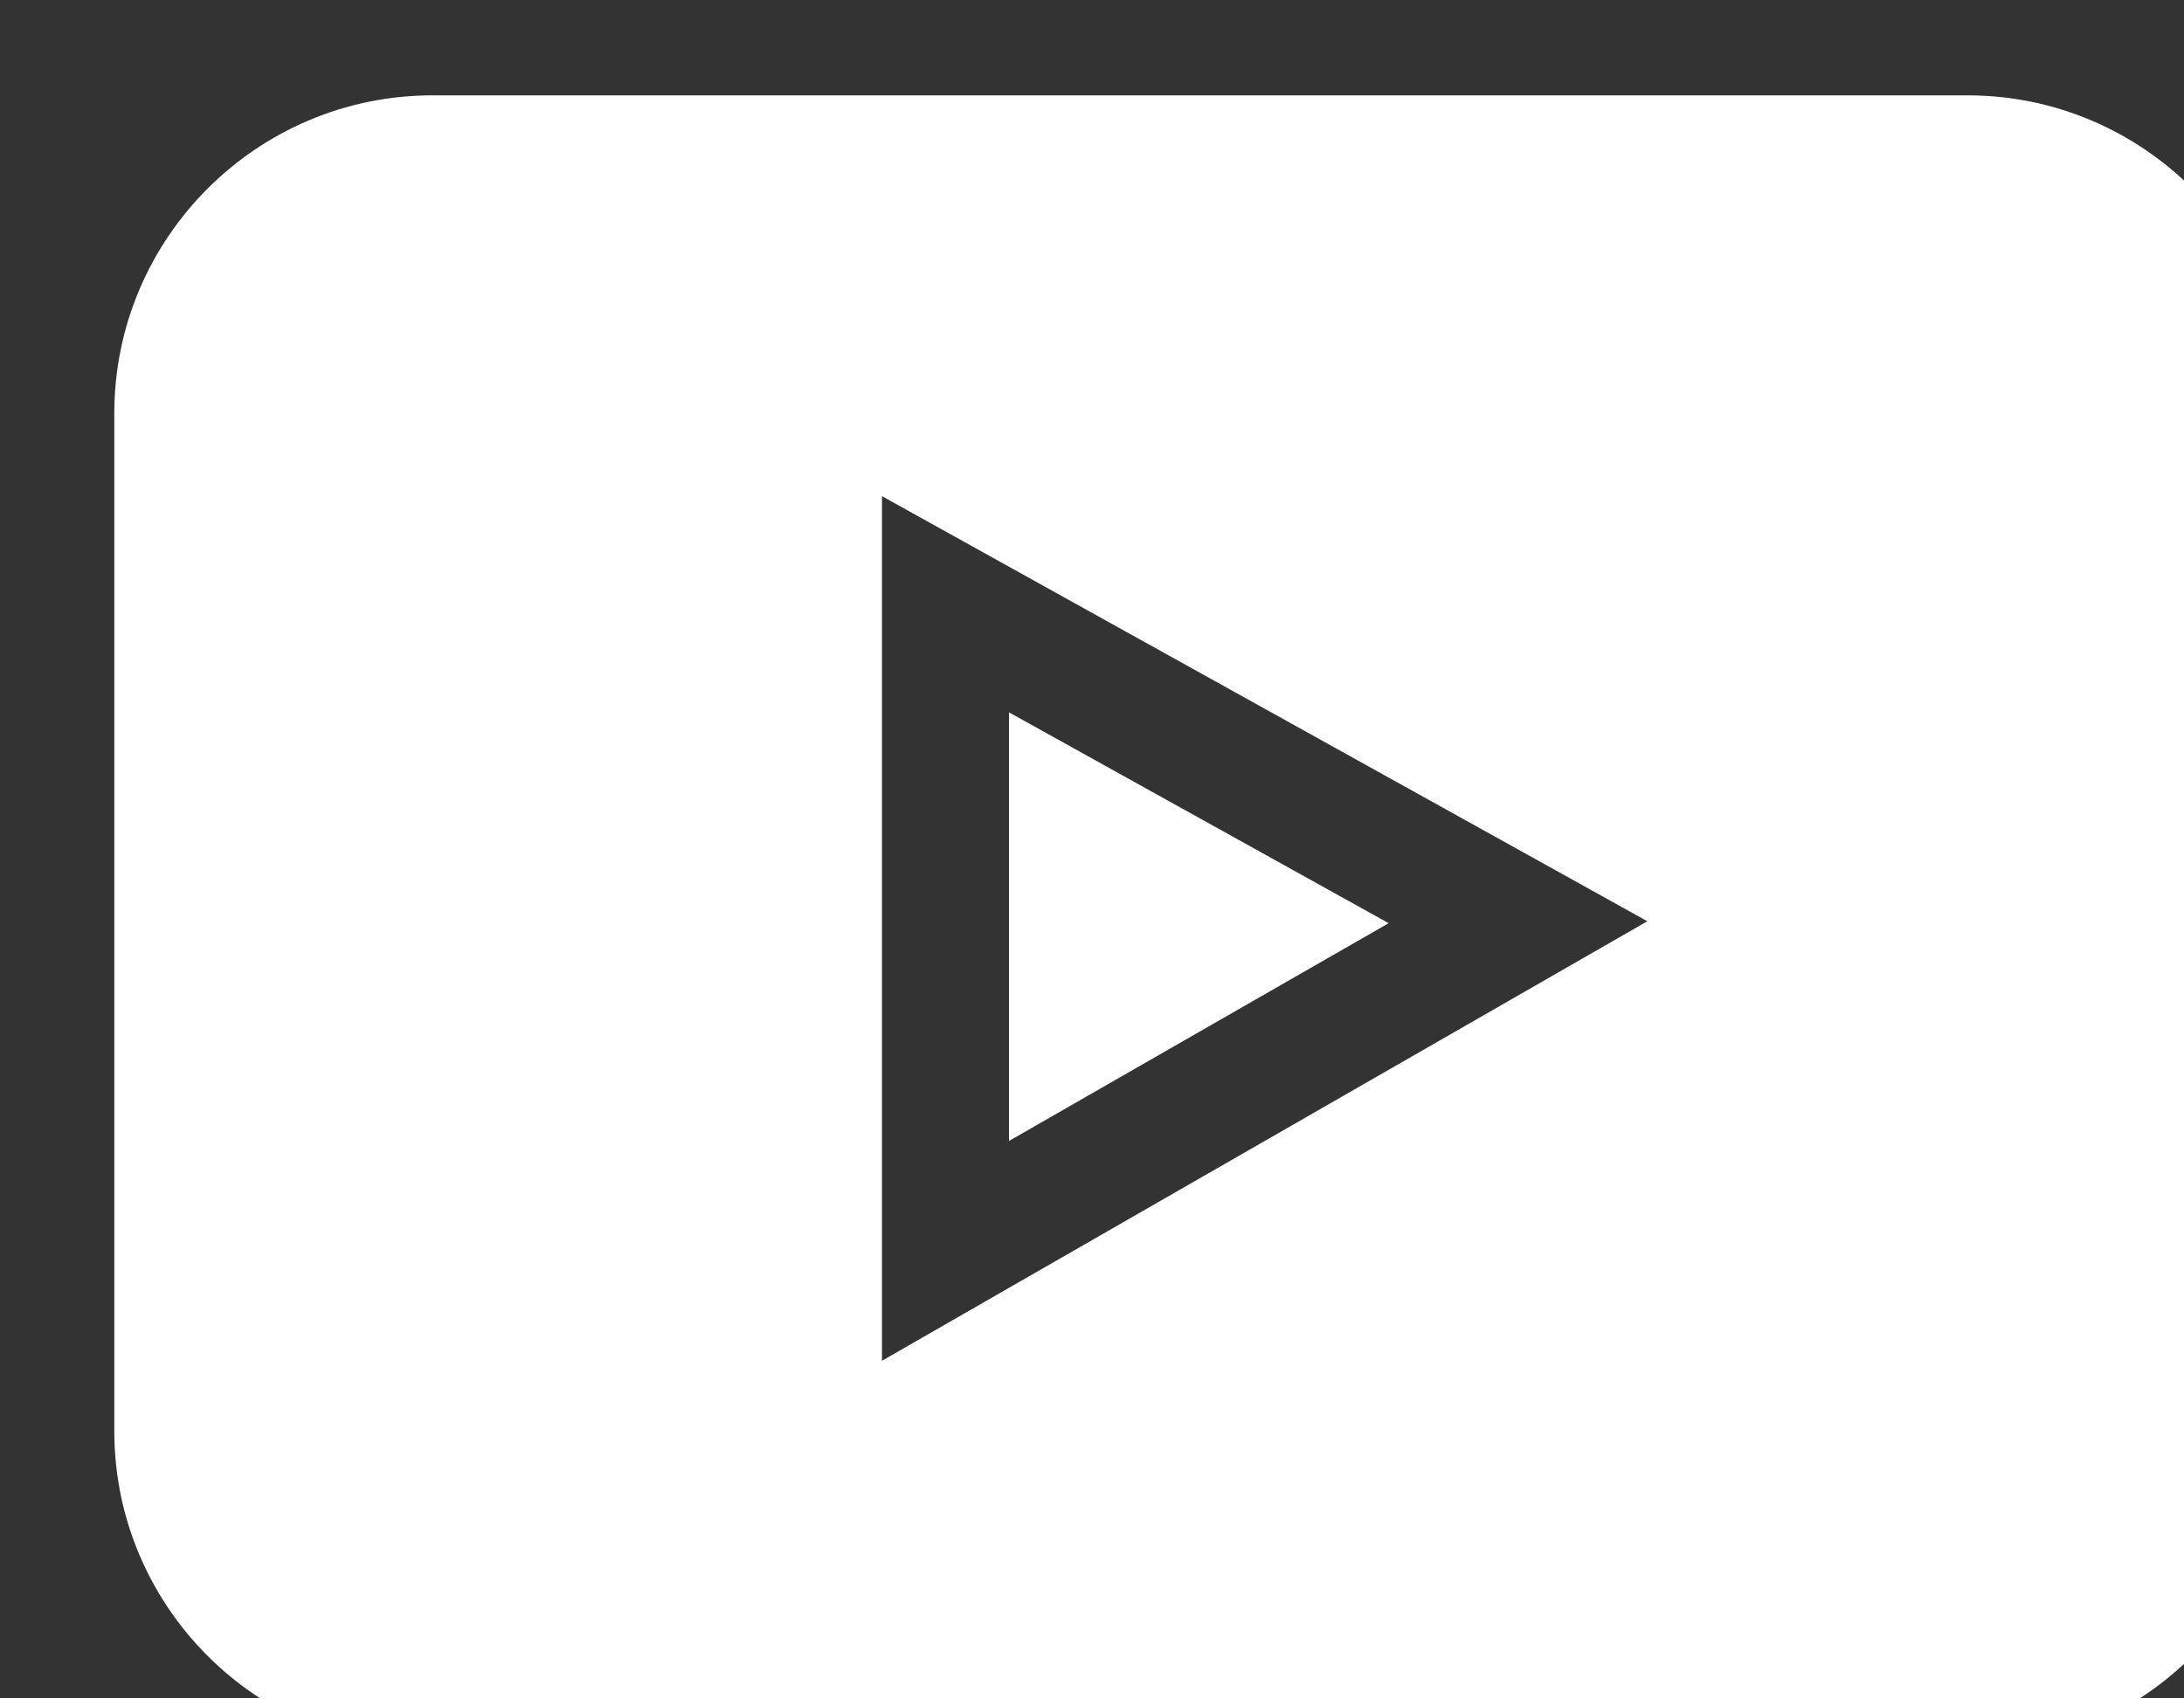<svg width="18" height="14" viewBox="0 0 18 14" fill="none" xmlns="http://www.w3.org/2000/svg">
<rect x="0" y="0" width="18" height="14" fill="#333333" stroke="none"/>
<path d="M16.216 0.786H3.564C2.118 0.786 0.942 1.962 0.942 3.408V11.796C0.942 13.242 2.118 14.418 3.564 14.418H16.216C17.662 14.418 18.838 13.242 18.838 11.796V3.408C18.838 1.962 17.662 0.786 16.216 0.786ZM7.269 11.217V4.09L13.577 7.594L7.269 11.217Z" fill="white"/>
<path d="M8.316 5.872V9.405L11.445 7.61L8.316 5.872Z" fill="white"/>
</svg>
